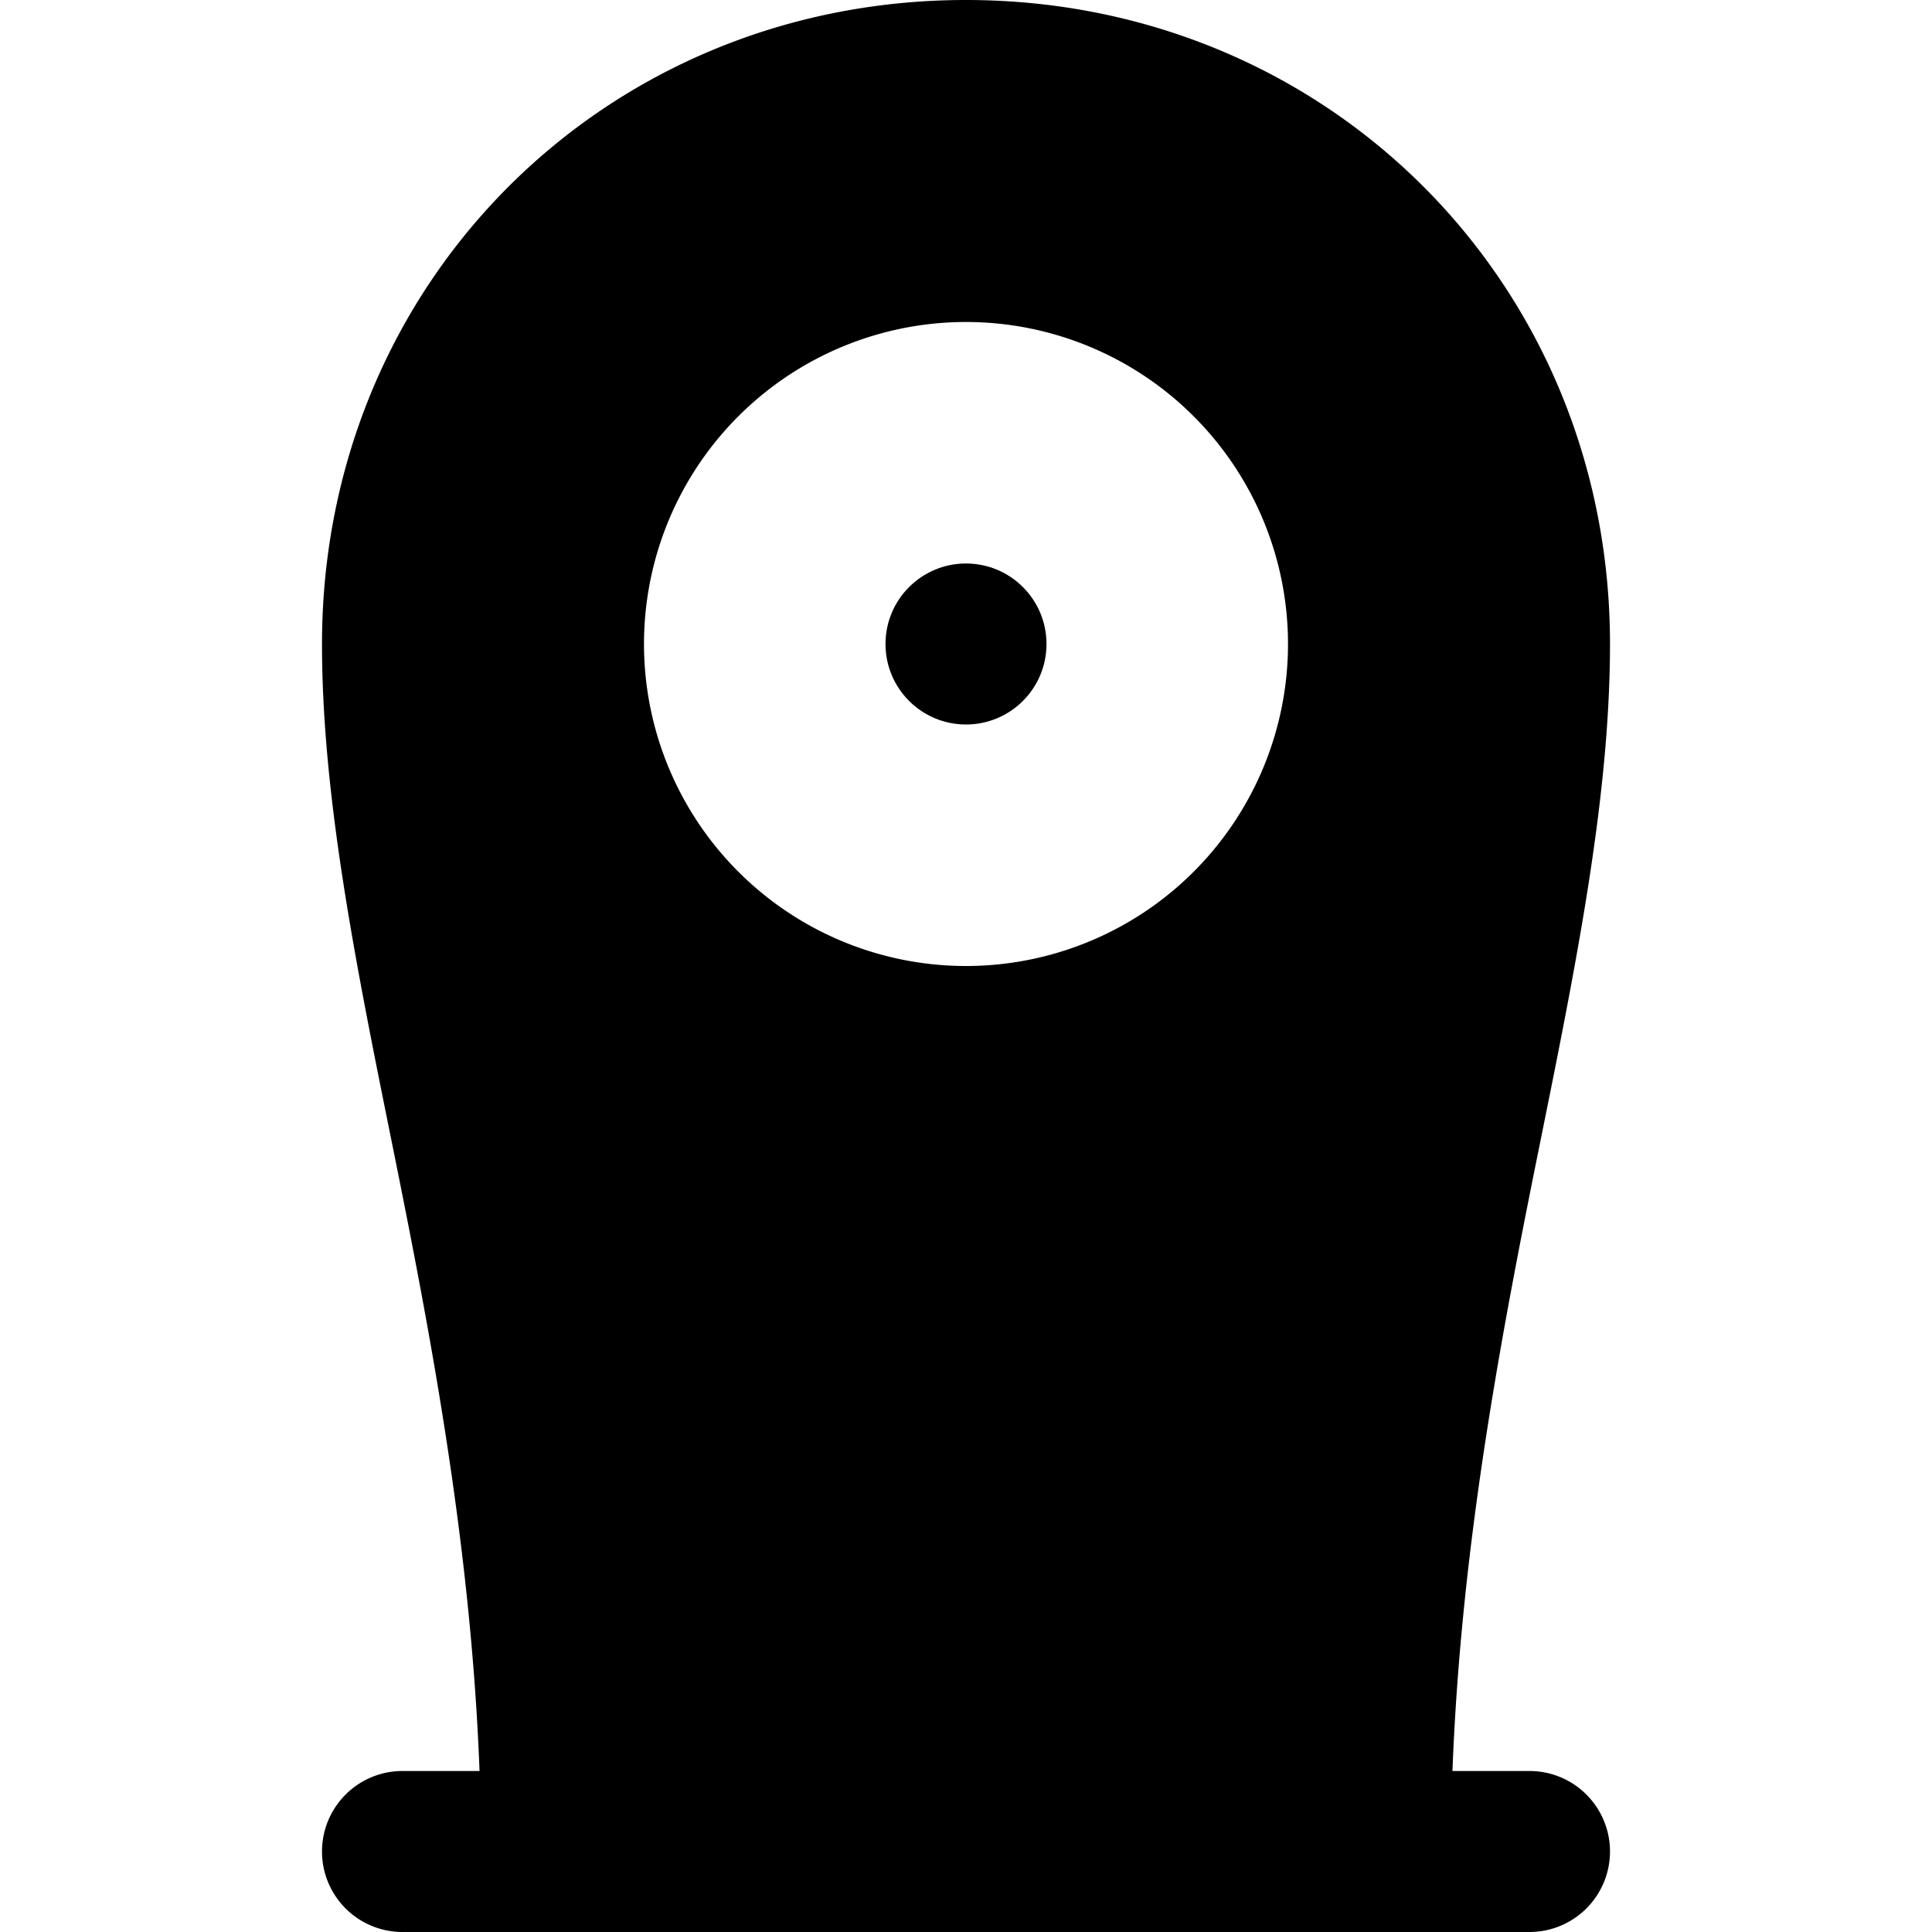 <svg id="nc_icon" xmlns="http://www.w3.org/2000/svg" xml:space="preserve" viewBox="0 0 24 24"><g fill="currentColor" class="nc-icon-wrapper"><path d="M19 22h-.957c.107-2.819.613-5.456 1.088-7.802.447-2.211.869-4.3.869-6.198 0-4.486-3.514-8-8-8S4 3.514 4 8c0 1.898.422 3.987.869 6.198.474 2.346.981 4.983 1.088 7.802H5a1 1 0 1 0 0 2h14a1 1 0 1 0 0-2zm-7-10a4 4 0 1 1 0-8 4 4 0 0 1 0 8z"/><circle cx="12" cy="8" r="1" data-color="color-2"/></g></svg>
